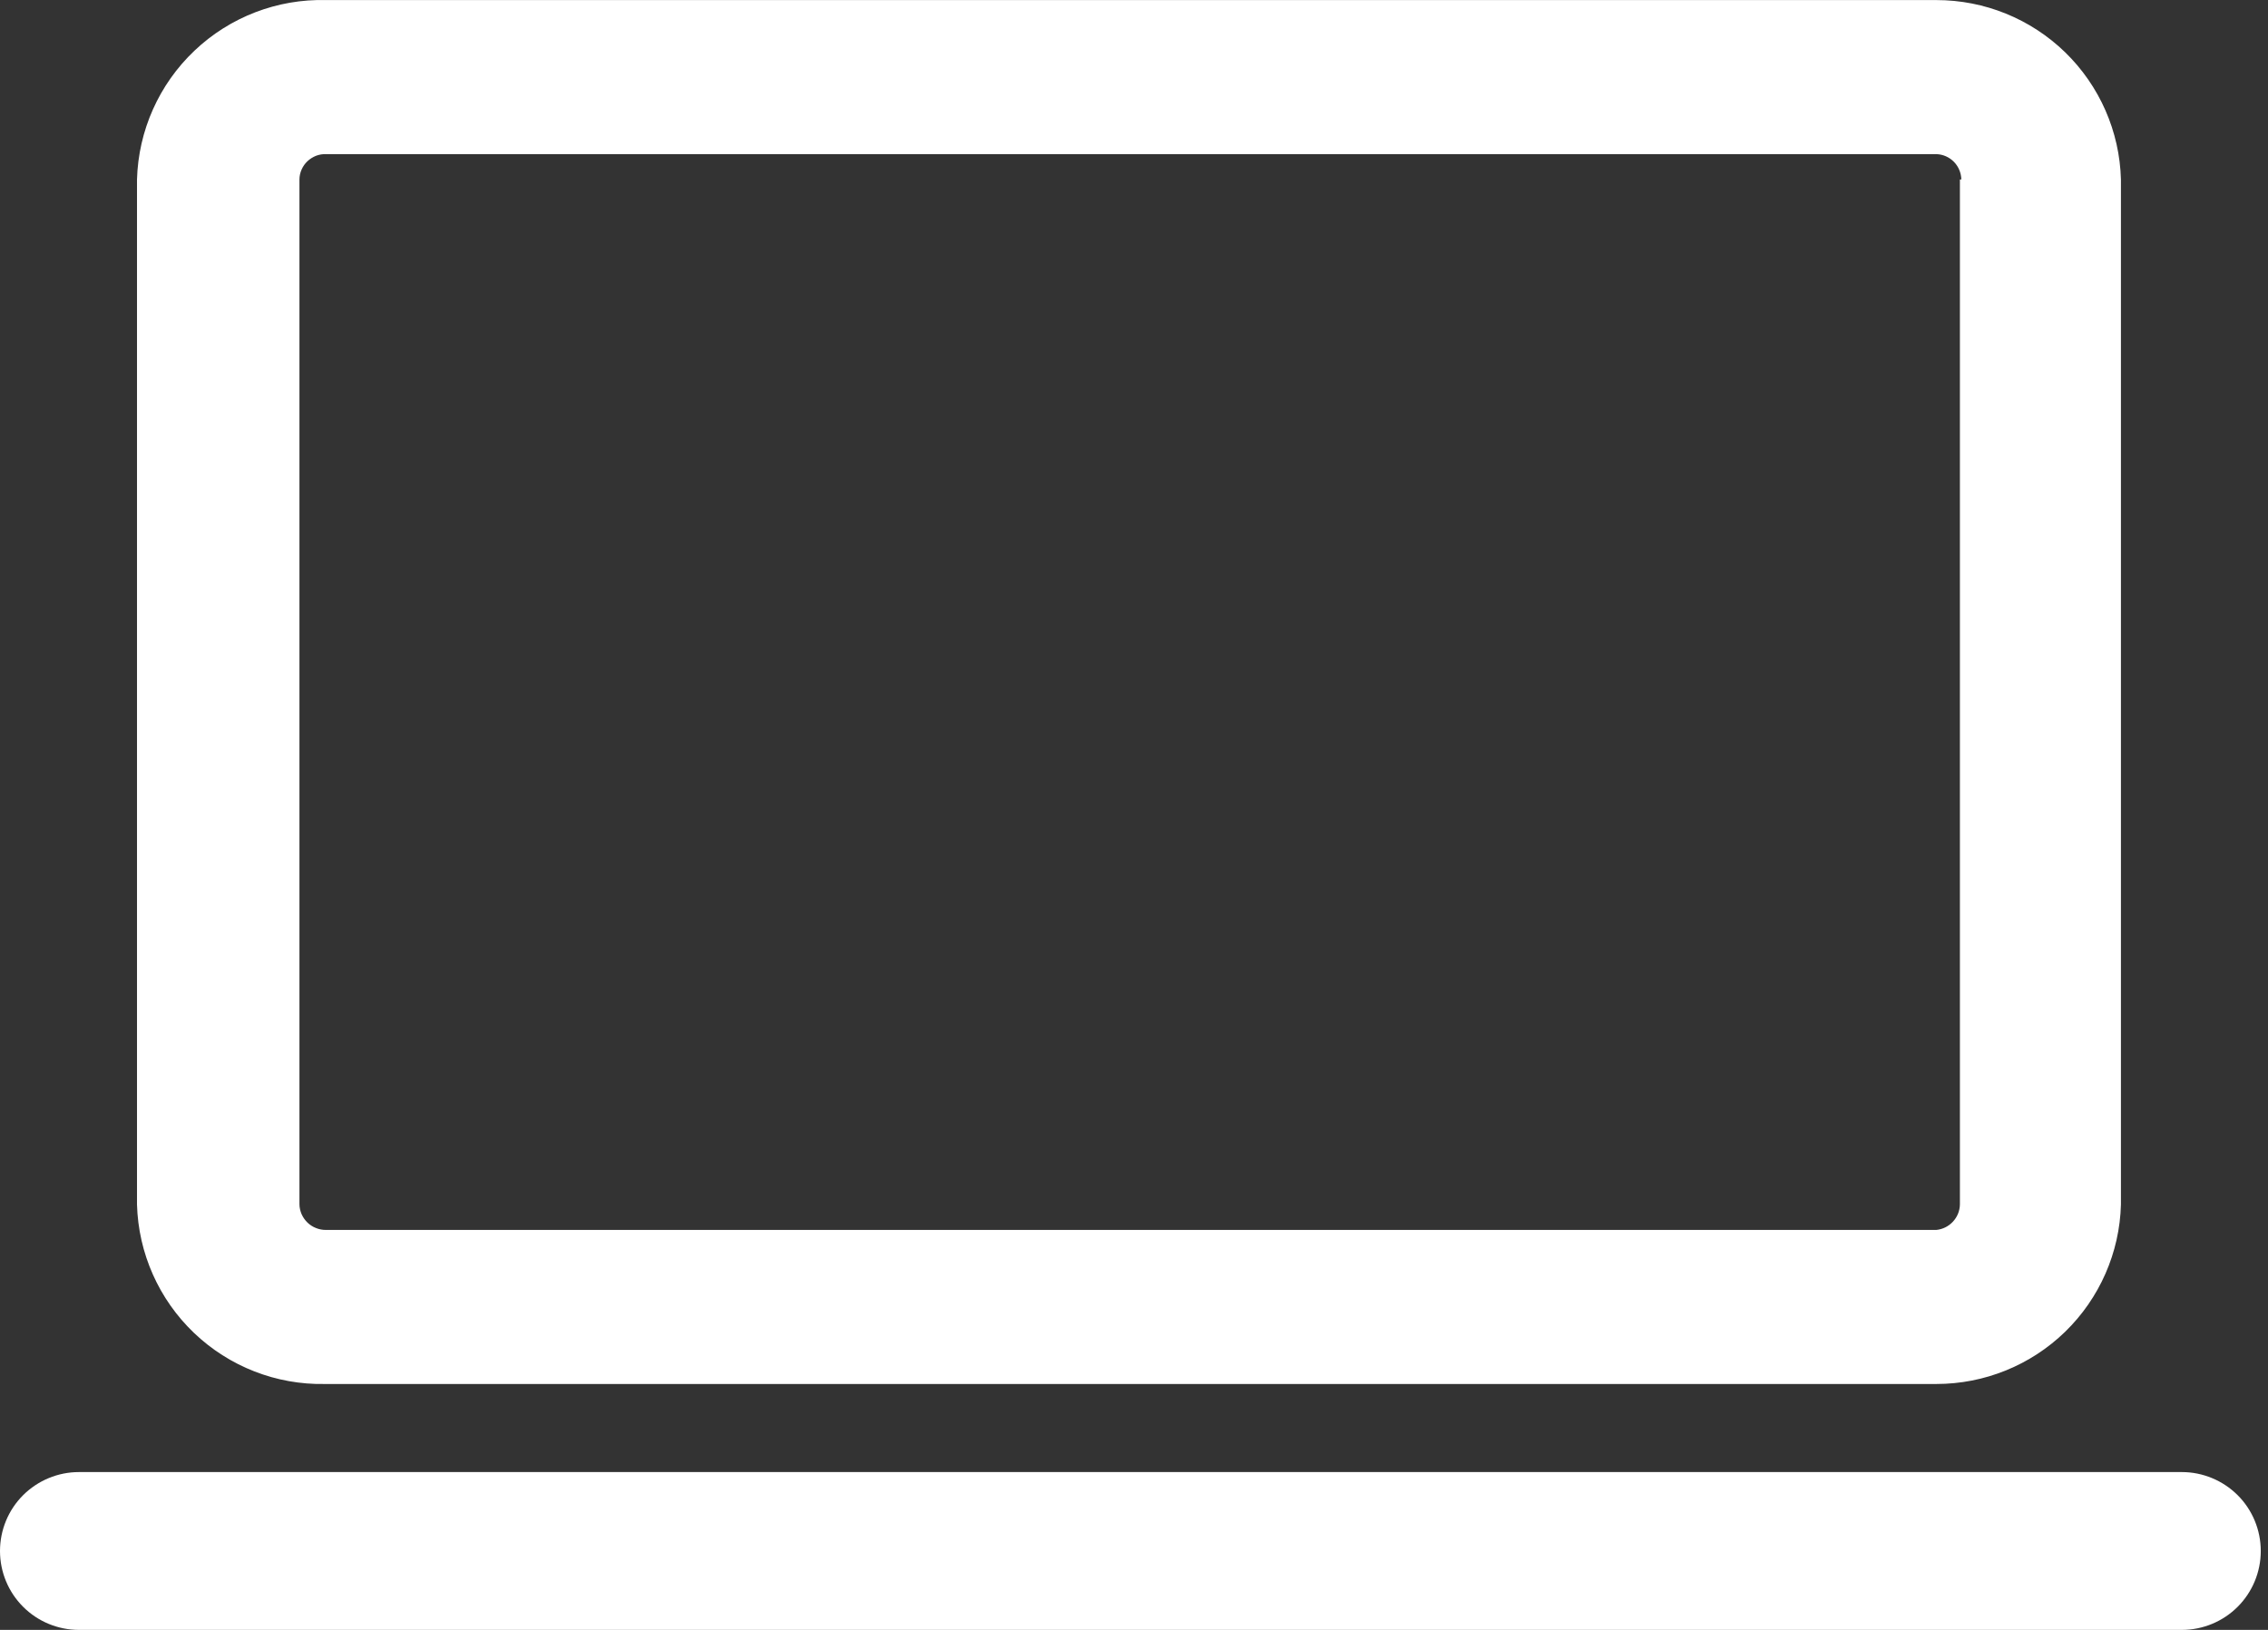 <svg width="32" height="23" viewBox="0 0 32 23" fill="none" xmlns="http://www.w3.org/2000/svg">
<rect x="0" y="0" width="32" height="23" fill="#333333" stroke="none"/>
<path fill-rule="evenodd" clip-rule="evenodd" d="M29.925 2.533C29.907 1.855 29.624 1.211 29.138 0.738C28.651 0.265 28 0.001 27.321 0.001H4.602C3.913 -0.017 3.244 0.24 2.744 0.715C2.243 1.19 1.952 1.844 1.933 2.533V16.998C1.952 17.684 2.241 18.335 2.737 18.809C3.233 19.283 3.896 19.543 4.583 19.53H27.321C28 19.53 28.651 19.266 29.138 18.793C29.624 18.32 29.907 17.676 29.925 16.998V2.533ZM27.653 2.533V16.998C27.651 17.088 27.616 17.173 27.555 17.239C27.494 17.305 27.411 17.347 27.321 17.356H4.602C4.553 17.357 4.505 17.348 4.46 17.33C4.414 17.312 4.373 17.286 4.338 17.252C4.303 17.218 4.275 17.178 4.255 17.133C4.236 17.088 4.225 17.04 4.225 16.991V2.533C4.225 2.485 4.236 2.437 4.255 2.393C4.275 2.348 4.303 2.308 4.338 2.275C4.373 2.242 4.415 2.216 4.46 2.198C4.505 2.181 4.554 2.173 4.602 2.175H27.321C27.415 2.178 27.503 2.217 27.569 2.284C27.634 2.351 27.671 2.44 27.673 2.533H27.653Z" fill="white"/>
<path fill-rule="evenodd" clip-rule="evenodd" d="M30.785 20.773H1.113C0.818 20.773 0.535 20.891 0.326 21.099C0.117 21.308 0 21.591 0 21.887C0 22.182 0.117 22.465 0.326 22.674C0.535 22.883 0.818 23 1.113 23H30.785C31.08 23 31.363 22.883 31.572 22.674C31.781 22.465 31.898 22.182 31.898 21.887C31.898 21.591 31.781 21.308 31.572 21.099C31.363 20.891 31.08 20.773 30.785 20.773Z" fill="white"/>
</svg>
